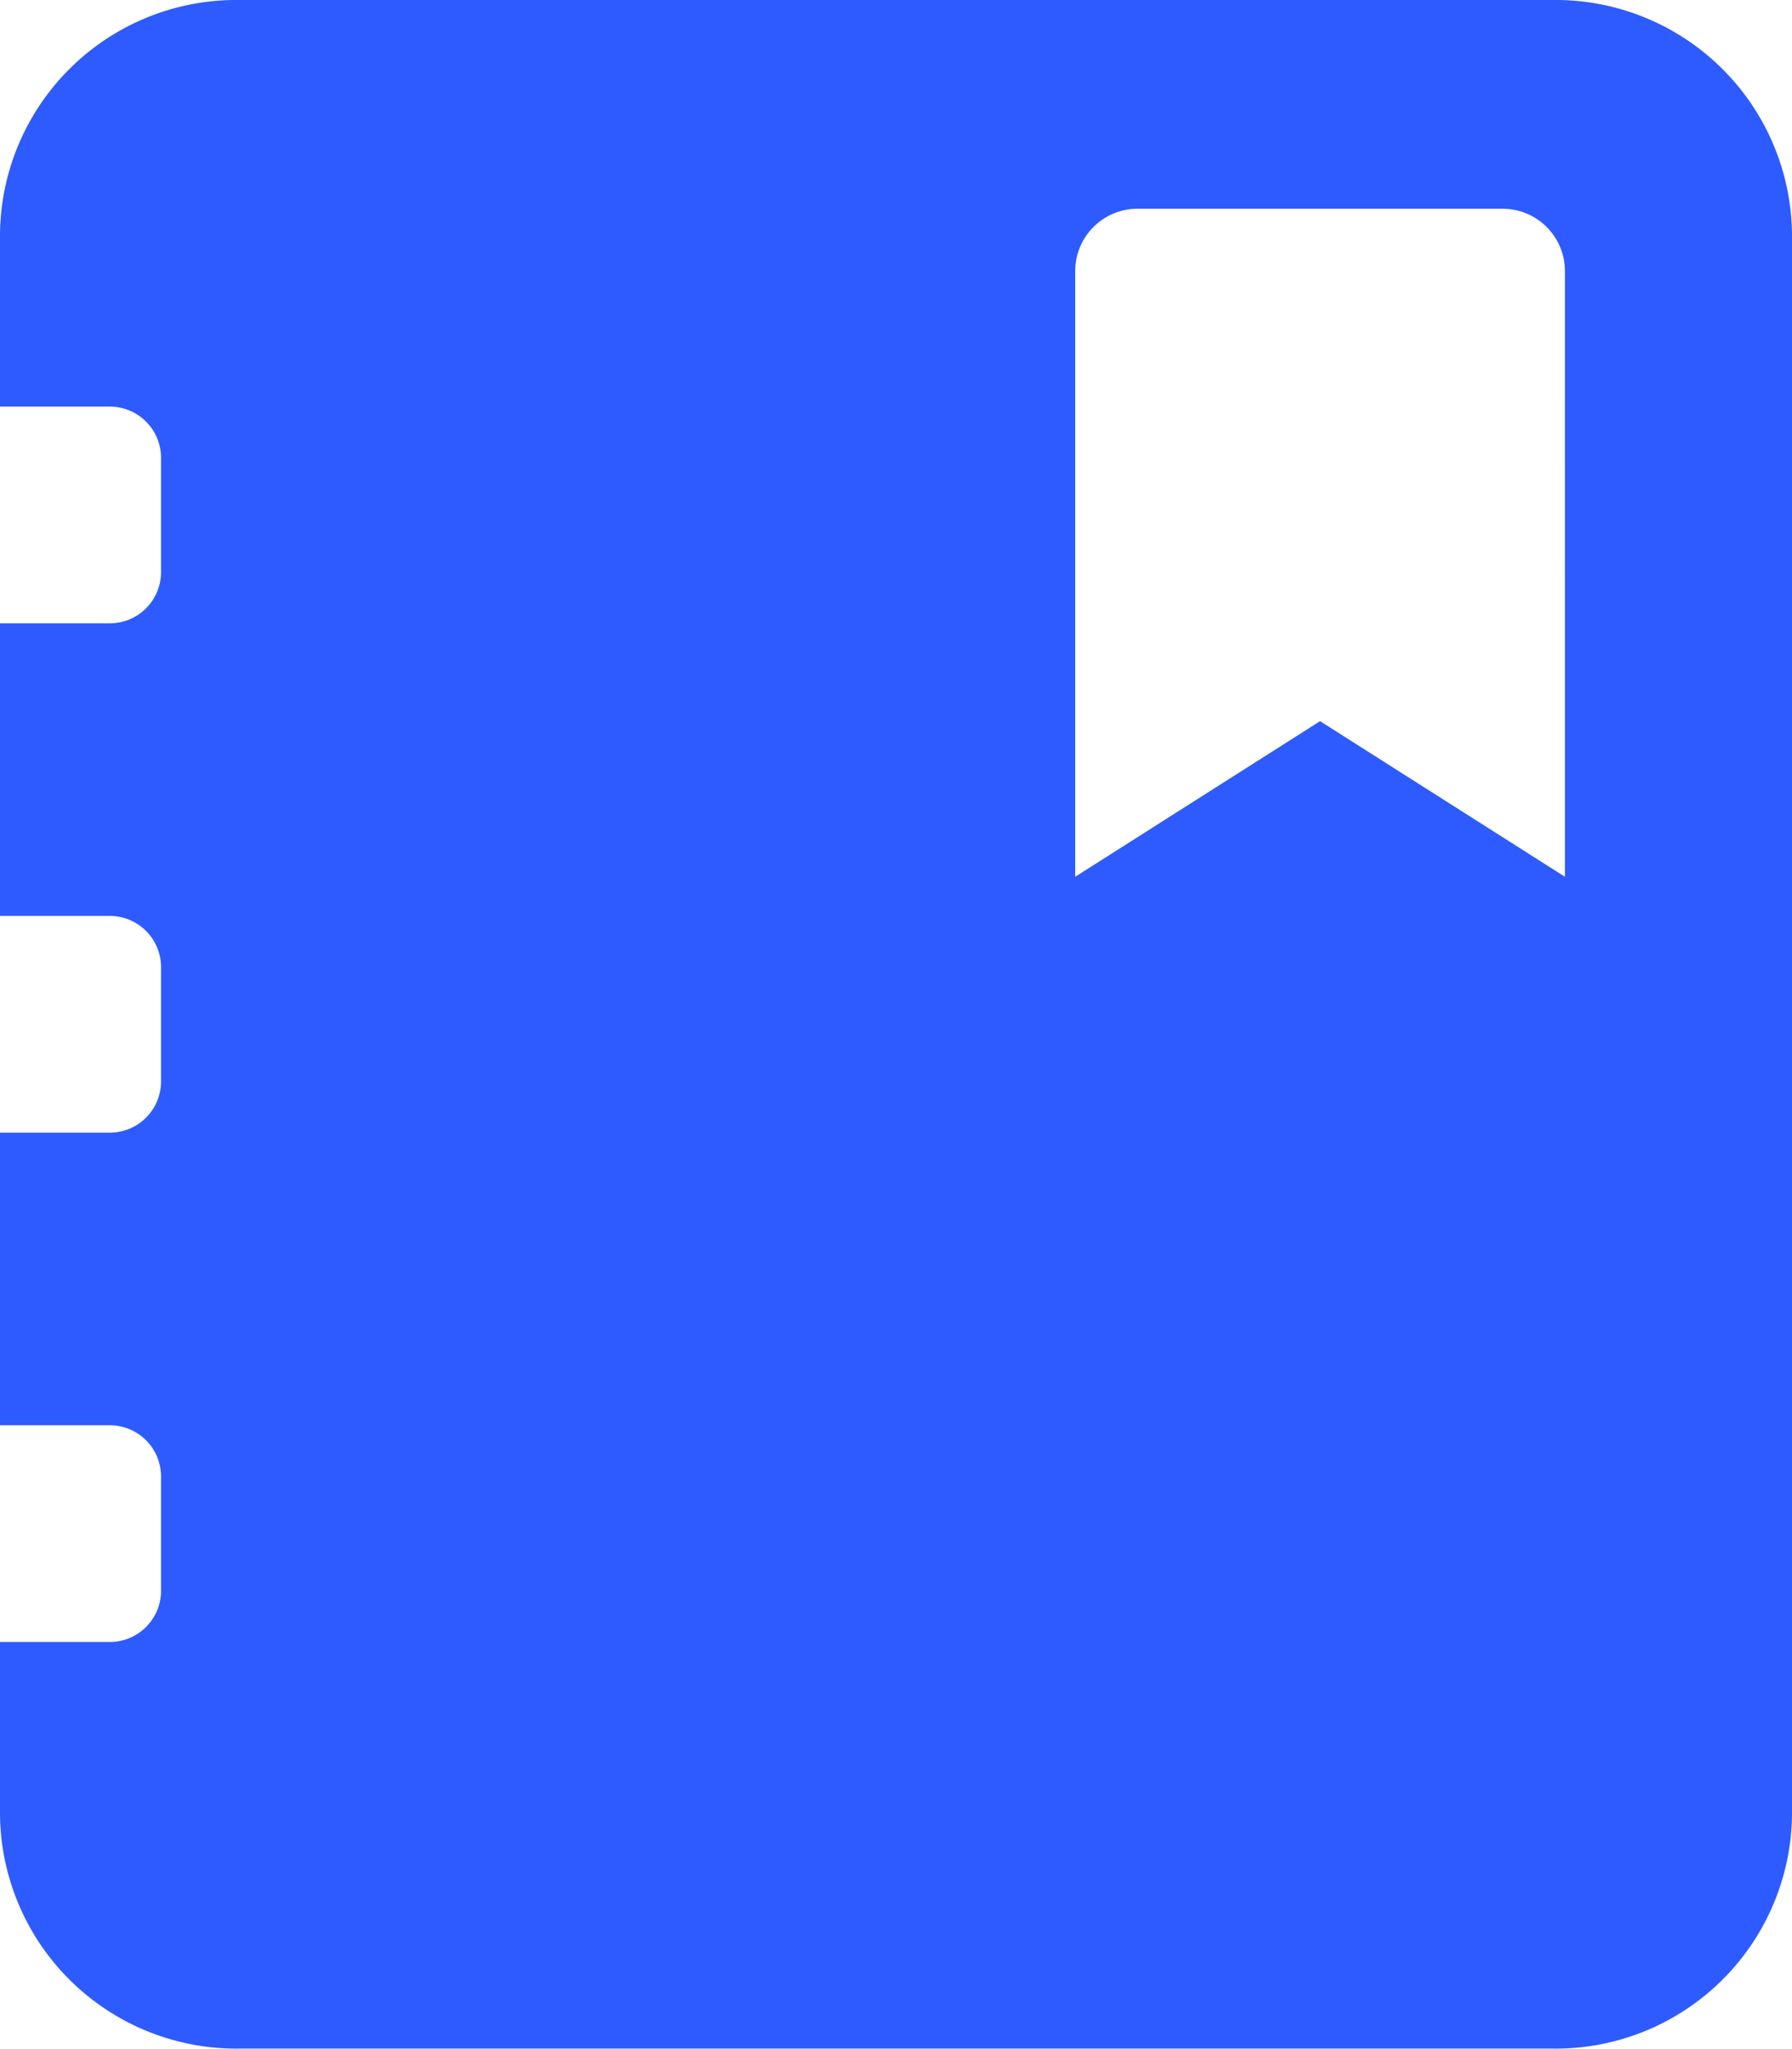 <svg xmlns="http://www.w3.org/2000/svg" width="14" height="16" viewBox="0 0 14 16">
  <path id="modular_czrz" d="M251.87,196.352H241.615a1.846,1.846,0,0,0-1.871,1.821v1.354h.858a.4.4,0,0,1,.4.391v.91a.4.4,0,0,1-.4.391h-.858v2.285h.858a.4.4,0,0,1,.4.391v.91a.4.4,0,0,1-.4.391h-.858v2.285h.858a.4.4,0,0,1,.4.391v.91a.4.4,0,0,1-.4.391h-.858v1.354a1.846,1.846,0,0,0,1.871,1.821h10.258a1.846,1.846,0,0,0,1.871-1.821V198.173A1.848,1.848,0,0,0,251.87,196.352Zm.1,6.846-1.913-1.215-1.913,1.215v-4.735a.487.487,0,0,1,.495-.481h2.836a.487.487,0,0,1,.495.481Z" transform="translate(-239.744 -196.352)" fill="#2e5bff"/>
</svg>
